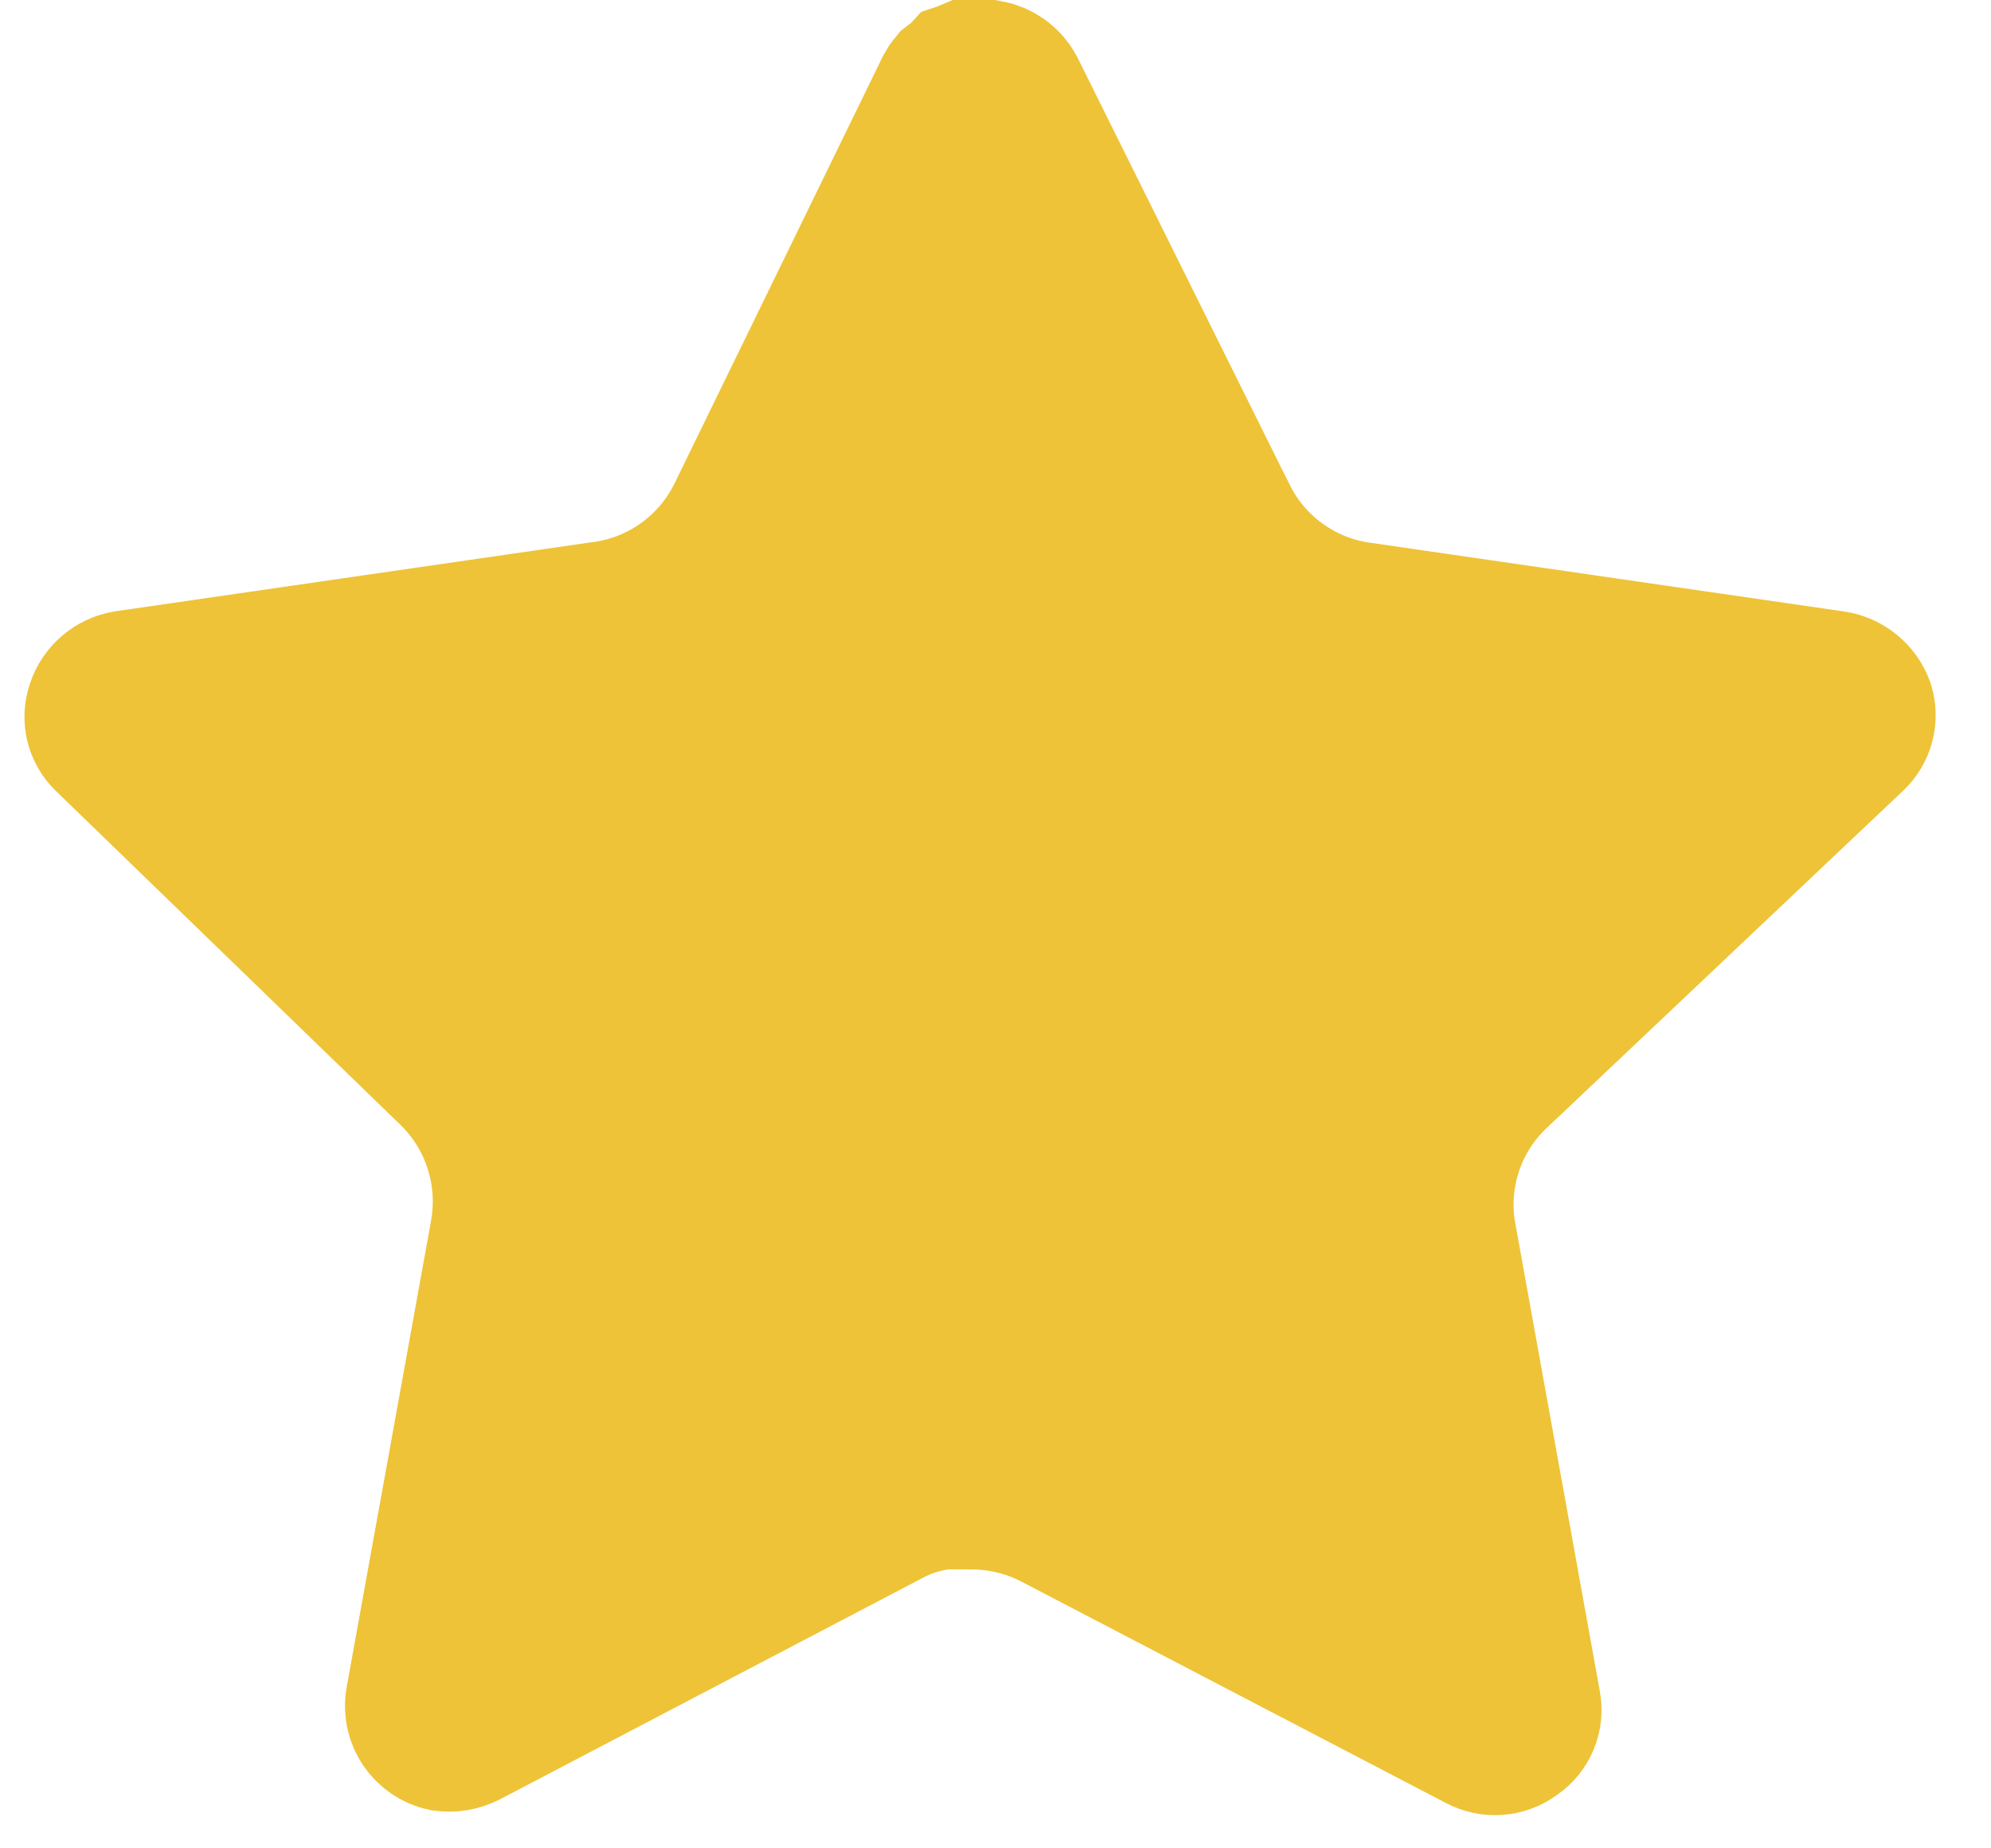 <svg viewBox="0 0 28 26" fill="none" xmlns="http://www.w3.org/2000/svg"><path d="M21.047 15.157L21.047 15.157L21.039 15.165C20.454 15.732 20.187 16.549 20.319 17.35L20.321 17.357L20.322 17.364L21.516 23.975C21.516 23.975 21.516 23.975 21.516 23.975C21.547 24.148 21.474 24.325 21.328 24.426L21.317 24.434L21.306 24.442C21.159 24.549 20.961 24.564 20.796 24.475L20.796 24.475L20.786 24.47L14.838 21.367C14.492 21.184 14.111 21.088 13.729 21.077L13.715 21.076H13.7H13.336H13.262L13.189 21.087C12.955 21.122 12.721 21.197 12.502 21.315L6.566 24.425C6.464 24.475 6.35 24.494 6.239 24.479C5.986 24.424 5.818 24.181 5.857 23.923L7.051 17.323L7.052 17.315L7.053 17.307C7.185 16.504 6.919 15.687 6.34 15.117L6.34 15.117L6.334 15.111L1.482 10.408C1.482 10.408 1.482 10.408 1.482 10.408C1.354 10.284 1.311 10.101 1.369 9.936L1.369 9.936L1.371 9.928C1.432 9.749 1.585 9.619 1.77 9.588L8.423 8.623C9.262 8.529 9.997 8.015 10.374 7.26L10.374 7.26L10.379 7.251L13.314 1.232C13.329 1.205 13.345 1.181 13.361 1.162L13.426 1.112L13.495 1.058L13.517 1.034L13.52 1.033L13.538 1.026L13.556 1.019L13.601 1H13.904C14.057 1.028 14.188 1.123 14.26 1.259L17.235 7.252C17.236 7.253 17.236 7.254 17.237 7.255C17.597 7.989 18.294 8.497 19.097 8.62L19.097 8.62L19.105 8.621L25.784 9.59L25.786 9.59C25.976 9.617 26.136 9.747 26.202 9.927C26.253 10.094 26.205 10.276 26.076 10.397L26.073 10.4L21.047 15.157Z" fill="#EEC337" stroke="#EEC337" stroke-width="2" /></svg>